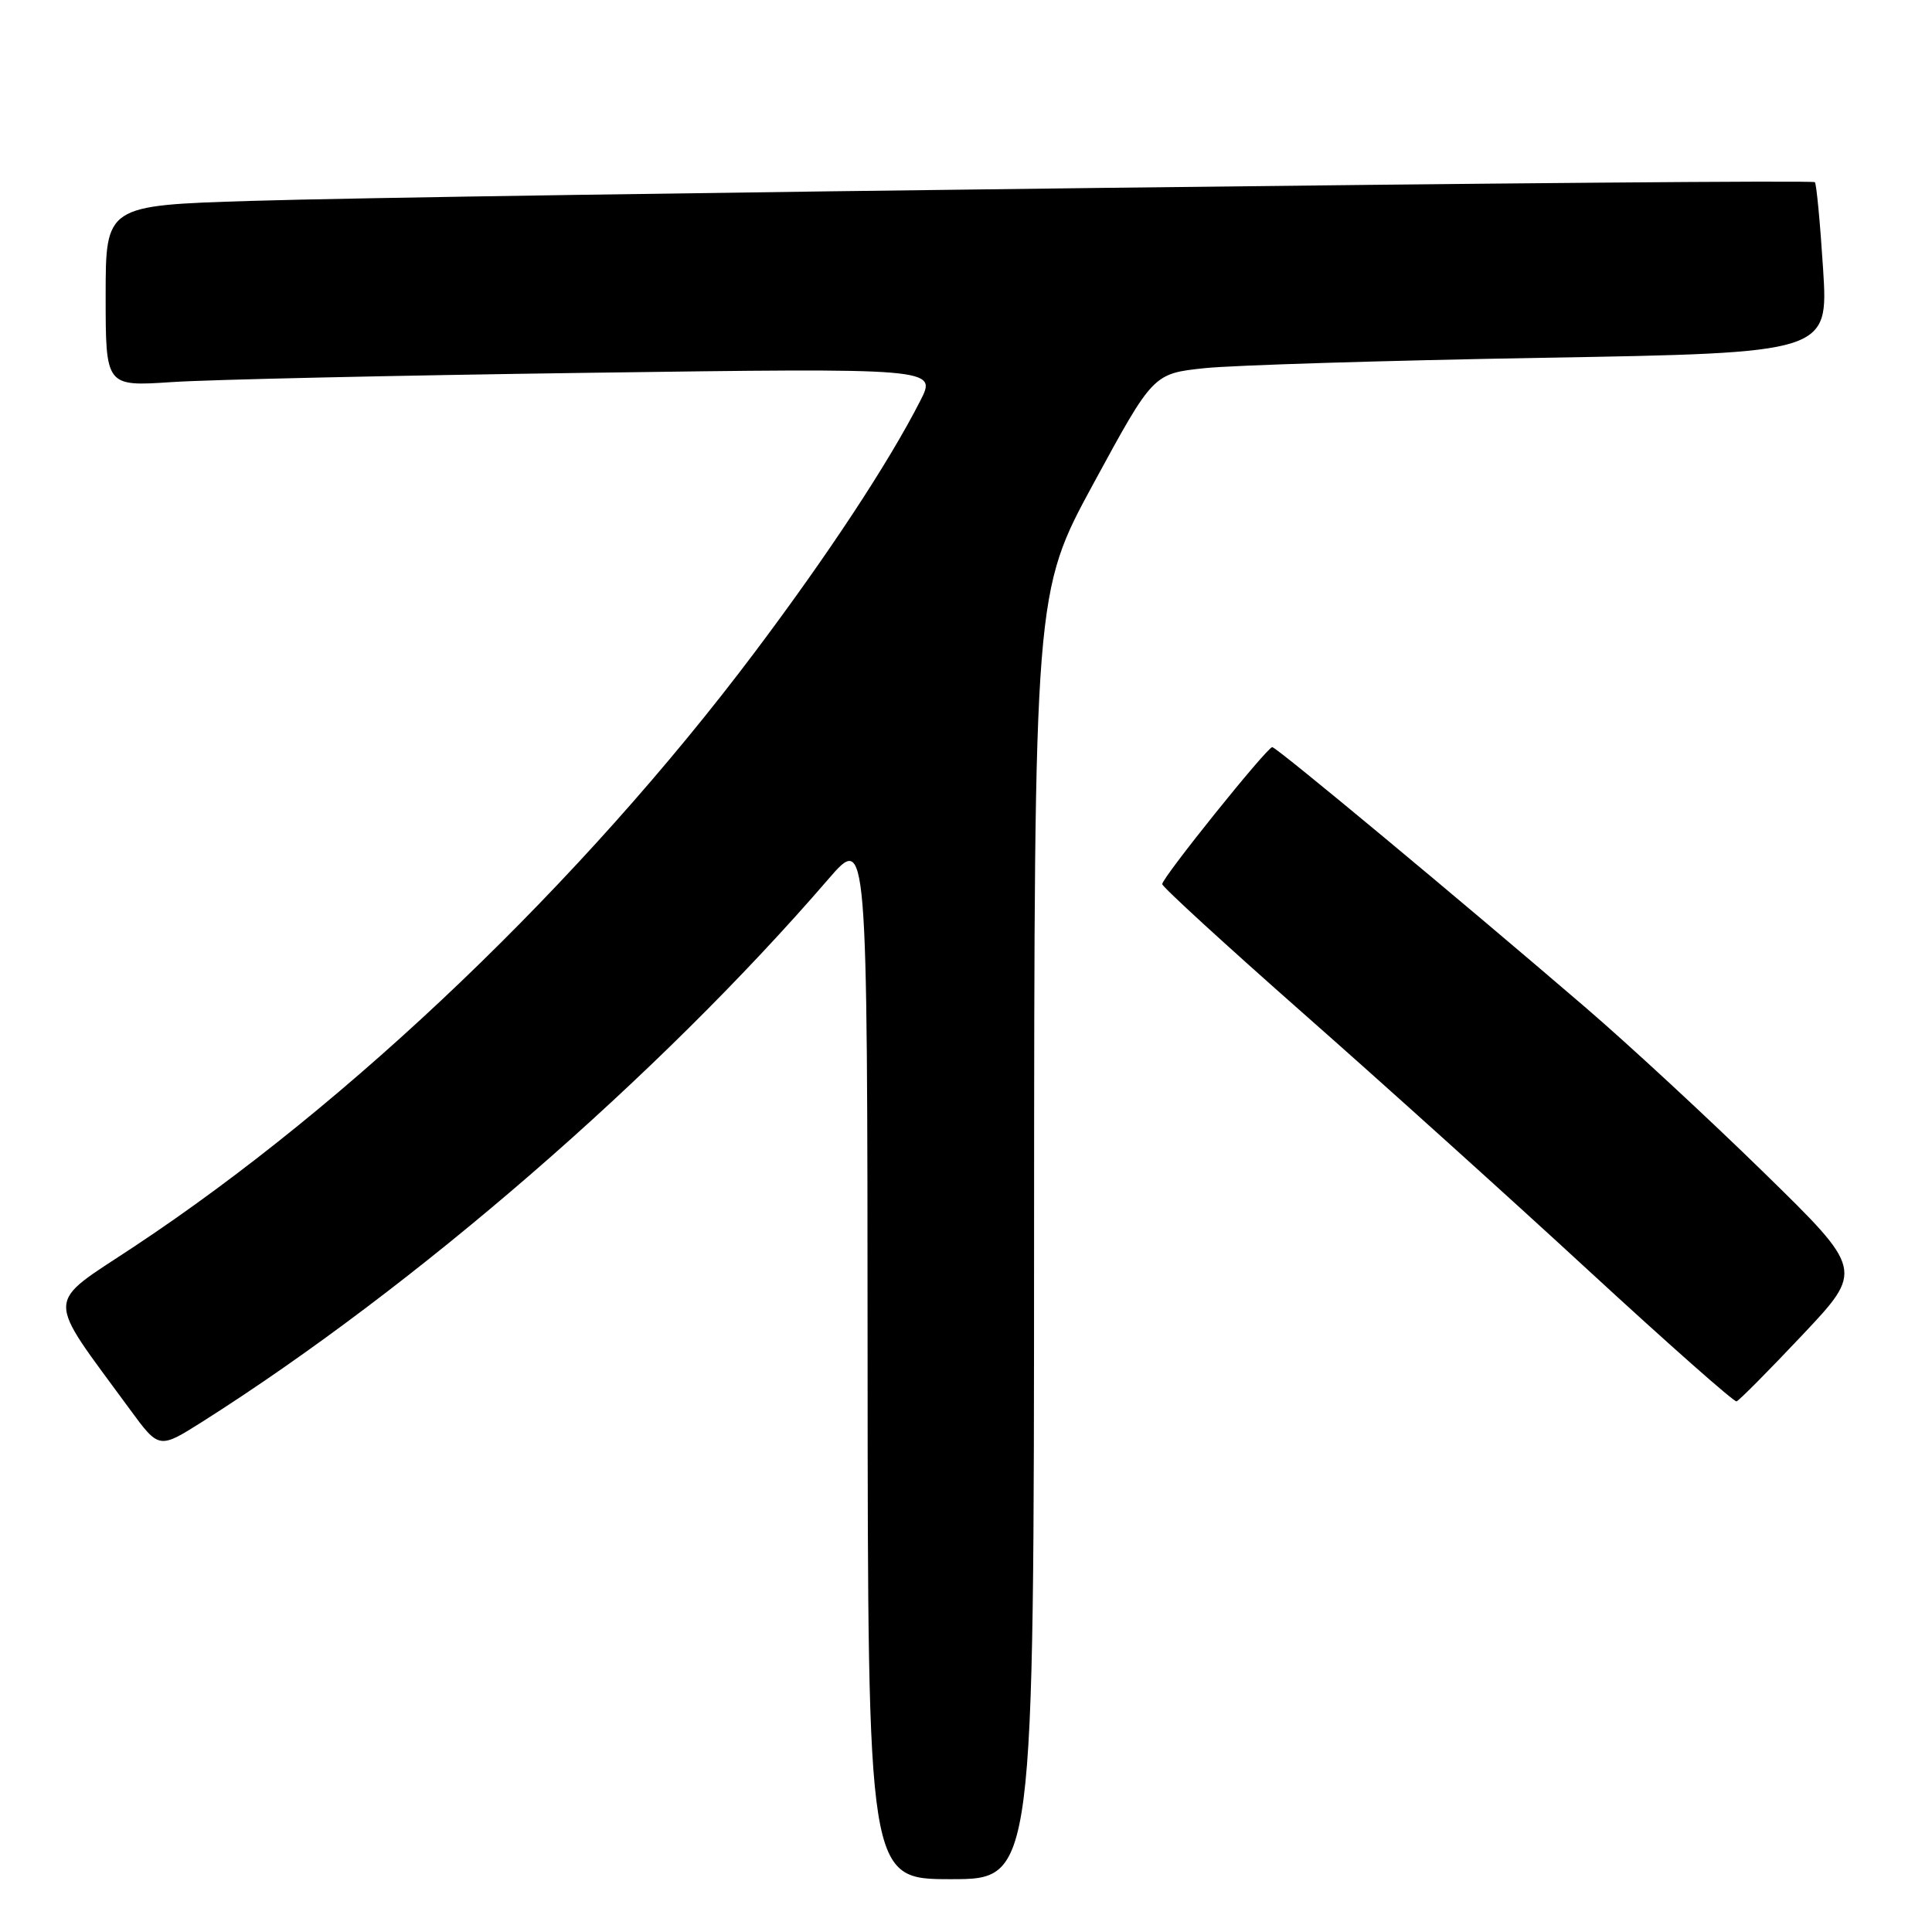 <?xml version="1.0" encoding="UTF-8" standalone="no"?>
<!DOCTYPE svg PUBLIC "-//W3C//DTD SVG 1.1//EN" "http://www.w3.org/Graphics/SVG/1.1/DTD/svg11.dtd" >
<svg xmlns="http://www.w3.org/2000/svg" xmlns:xlink="http://www.w3.org/1999/xlink" version="1.1" viewBox="0 0 256 256">
 <g >
 <path fill="currentColor"
d=" M 137.02 163.75 C 137.05 78.50 137.05 78.50 144.93 64.00 C 152.81 49.50 152.81 49.50 159.66 48.78 C 163.42 48.39 183.55 47.77 204.38 47.41 C 242.27 46.76 242.27 46.76 241.57 35.65 C 241.18 29.53 240.69 24.36 240.48 24.14 C 239.99 23.65 59.04 25.81 33.25 26.62 C 14.00 27.22 14.00 27.22 14.00 39.22 C 14.00 51.21 14.00 51.21 22.75 50.63 C 27.56 50.30 52.35 49.75 77.83 49.40 C 124.17 48.76 124.17 48.76 121.94 53.11 C 117.76 61.31 109.73 73.50 99.95 86.50 C 77.16 116.79 46.51 146.15 17.79 165.17 C 5.83 173.10 5.88 171.27 17.22 186.76 C 21.07 192.01 21.07 192.01 26.79 188.40 C 55.01 170.52 87.24 142.59 109.75 116.50 C 114.93 110.50 114.93 110.50 114.96 179.75 C 115.00 249.00 115.00 249.00 126.00 249.00 C 137.00 249.00 137.00 249.00 137.02 163.75 Z  M 238.83 176.89 C 246.94 168.29 246.94 168.29 233.72 155.37 C 226.45 148.26 215.78 138.38 210.00 133.42 C 193.28 119.06 169.15 99.00 168.58 99.00 C 167.90 99.00 154.00 116.29 154.00 117.15 C 154.00 117.51 162.44 125.24 172.75 134.33 C 183.06 143.41 200.05 158.72 210.50 168.36 C 220.95 177.99 229.77 185.79 230.10 185.69 C 230.44 185.58 234.36 181.63 238.83 176.89 Z "/>
</g>
</svg>